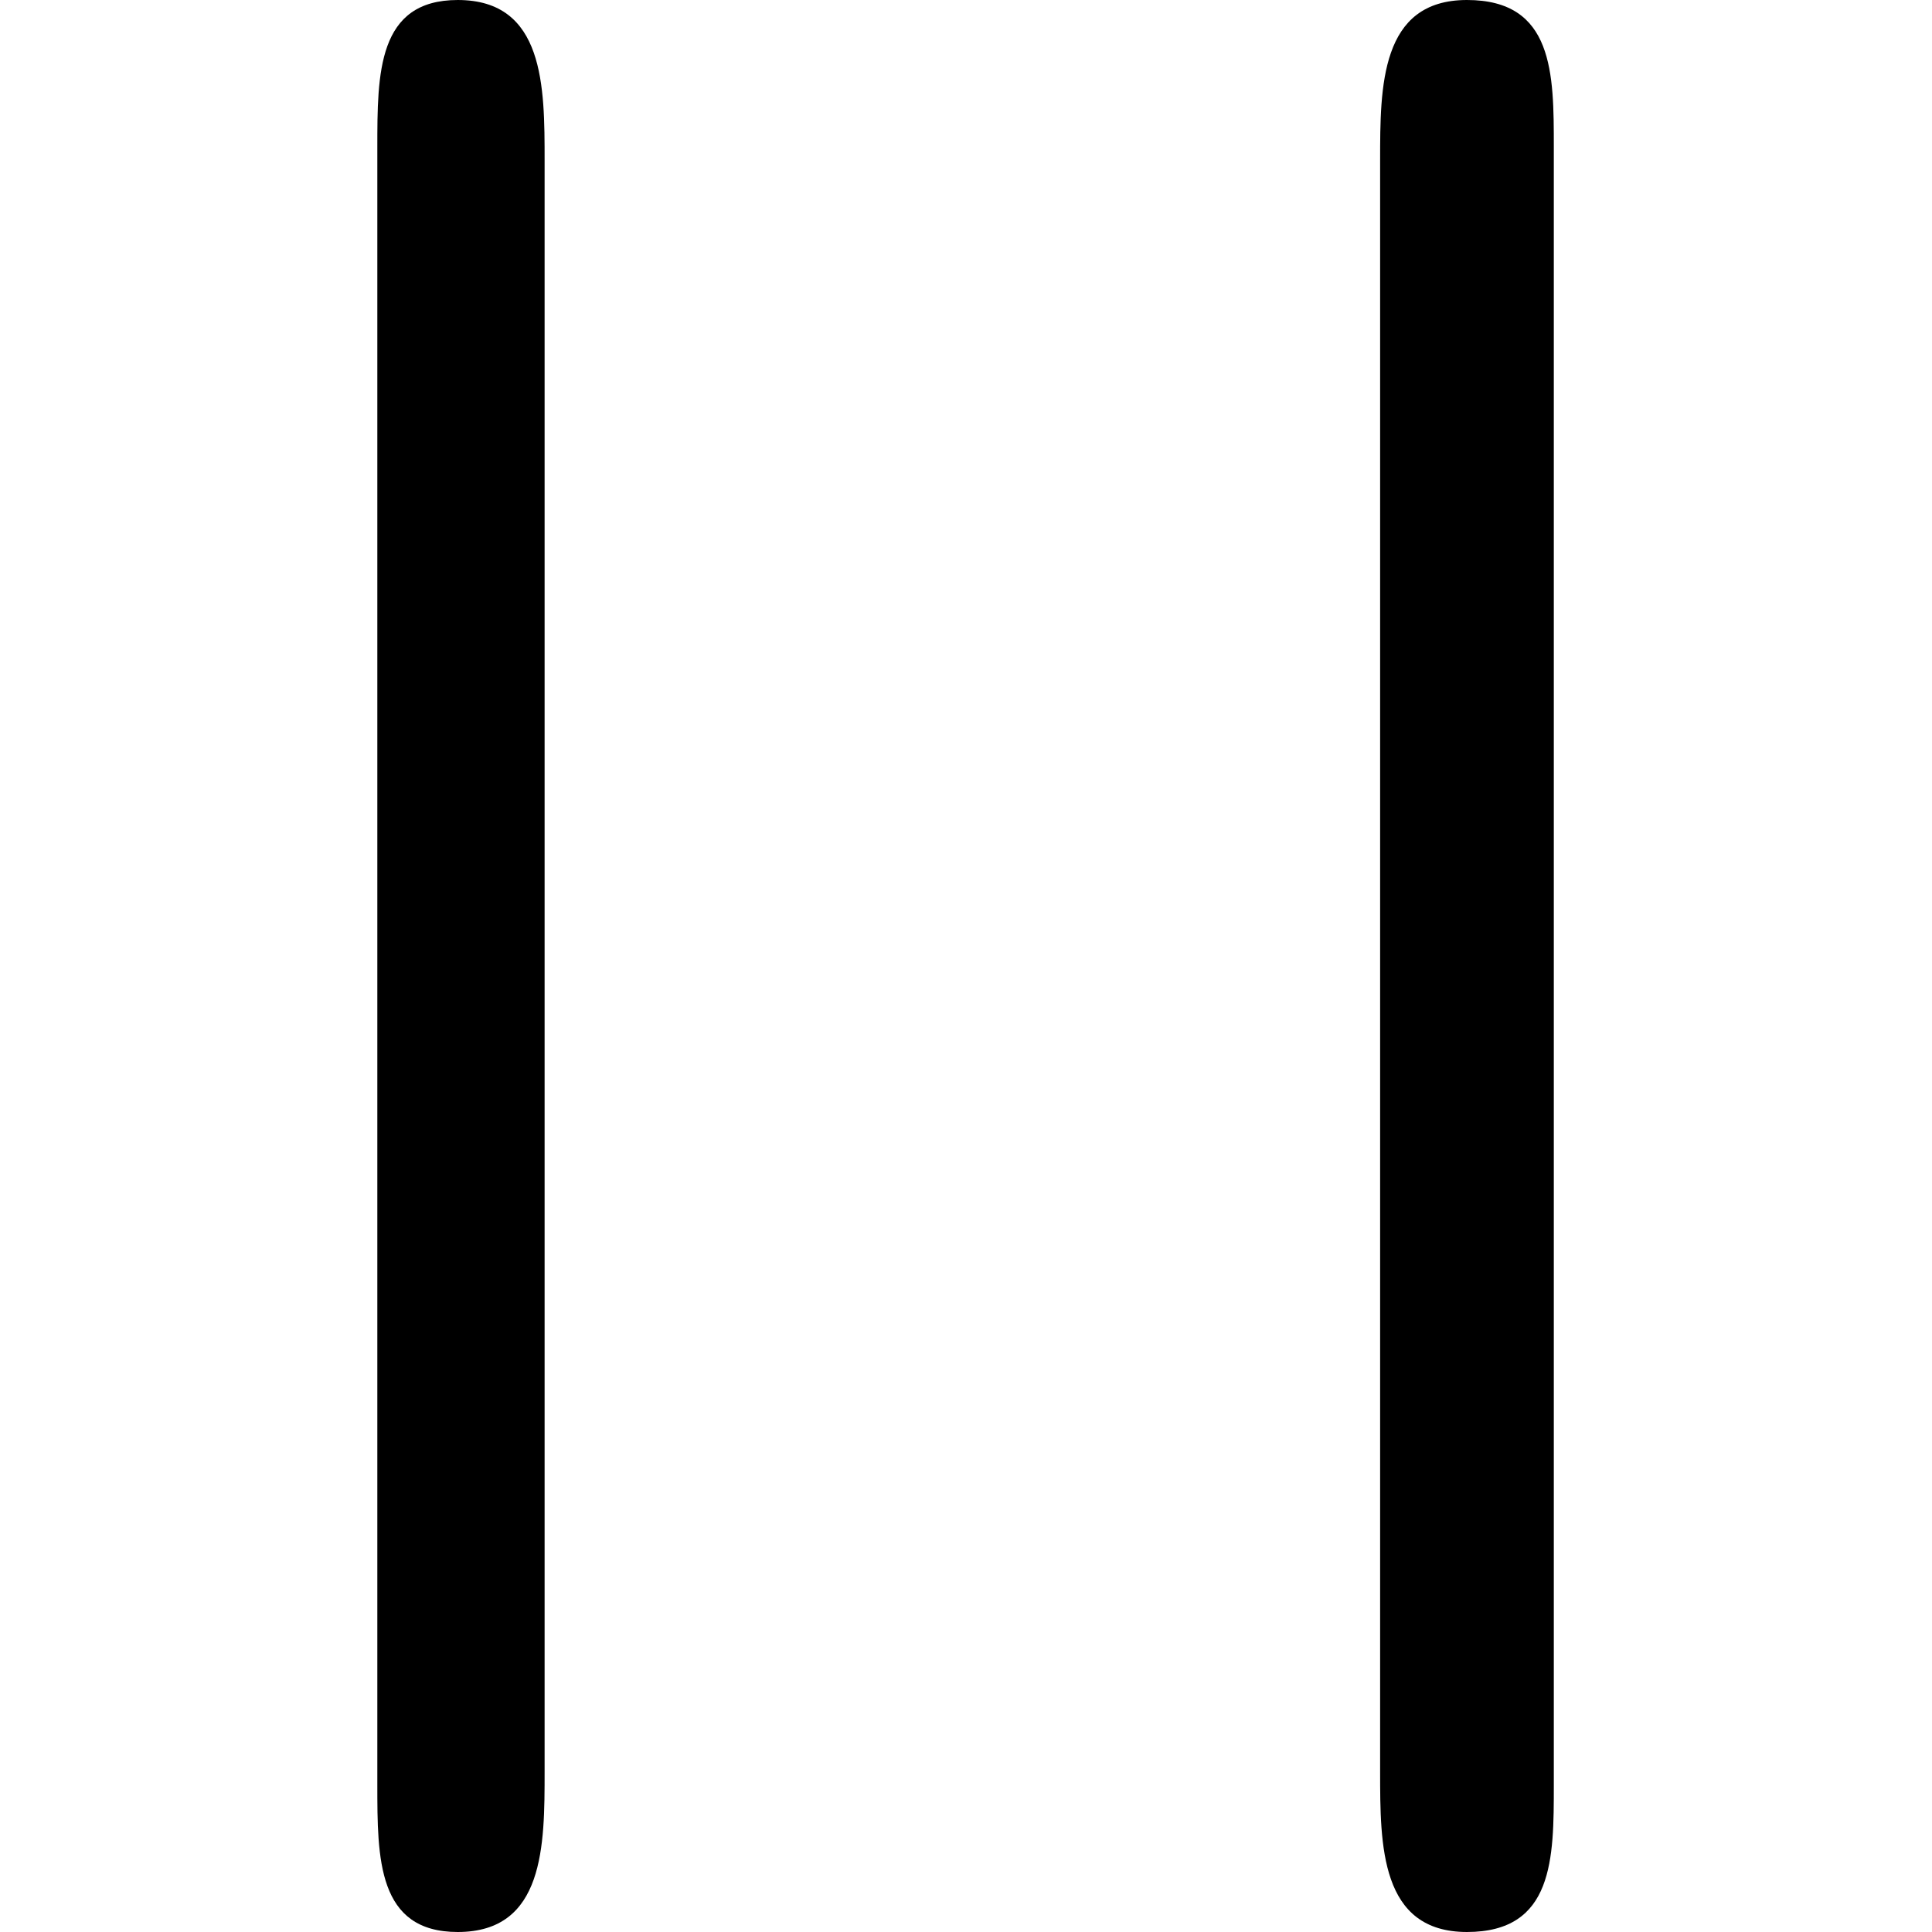 <?xml version="1.0" encoding="UTF-8" standalone="no"?>
<svg
   xmlns:dc="http://purl.org/dc/elements/1.1/"
   xmlns:cc="http://creativecommons.org/ns#"
   xmlns:rdf="http://www.w3.org/1999/02/22-rdf-syntax-ns#"
   xmlns:svg="http://www.w3.org/2000/svg"
   xmlns="http://www.w3.org/2000/svg"
   xmlns:xlink="http://www.w3.org/1999/xlink"
   xmlns:sodipodi="http://sodipodi.sourceforge.net/DTD/sodipodi-0.dtd"
   xmlns:inkscape="http://www.inkscape.org/namespaces/inkscape"
   sodipodi:docname="temp.svg"
   id="svg17"
   version="1.1"
   viewBox="0 0 2.75 4.516"
   height="64px"
   width="64px">
  <sodipodi:namedview
     id="namedview19"
     inkscape:window-height="480"
     inkscape:window-width="640"
     inkscape:pageshadow="2"
     inkscape:pageopacity="0"
     guidetolerance="10"
     gridtolerance="10"
     objecttolerance="10"
     borderopacity="1"
     bordercolor="#666666"
     pagecolor="#ffffff" />
  <defs
     id="defs10">
    <g
       id="g8">
      <symbol
         id="glyph0-0"
         overflow="visible">
        <path
           id="path2"
           d=""
           style="stroke:none" />
      </symbol>
      <symbol
         id="glyph0-1"
         overflow="visible">
        <path
           id="path5"
           d="m 0.953,-3.922 c 0,-0.172 0,-0.375 -0.203,-0.375 -0.188,0 -0.188,0.172 -0.188,0.344 V -0.125 c 0,0.172 0,0.344 0.188,0.344 0.203,0 0.203,-0.203 0.203,-0.375 z M 3.312,-3.953 c 0,-0.172 0,-0.344 -0.203,-0.344 -0.203,0 -0.203,0.203 -0.203,0.375 v 3.766 c 0,0.172 0,0.375 0.203,0.375 C 3.312,0.219 3.312,0.047 3.312,-0.125 Z m 0,0"
           style="stroke:none" />
      </symbol>
    </g>
  </defs>
  <g
     transform="translate(-149.275,-130.468)"
     id="surface1">
    <g
       id="g14"
       style="fill:#000000;fill-opacity:1">
      <use
         height="100%"
         width="100%"
         id="use12"
         y="134.765"
         x="148.712"
         xlink:href="#glyph0-1" />
    </g>
  </g>
</svg>
